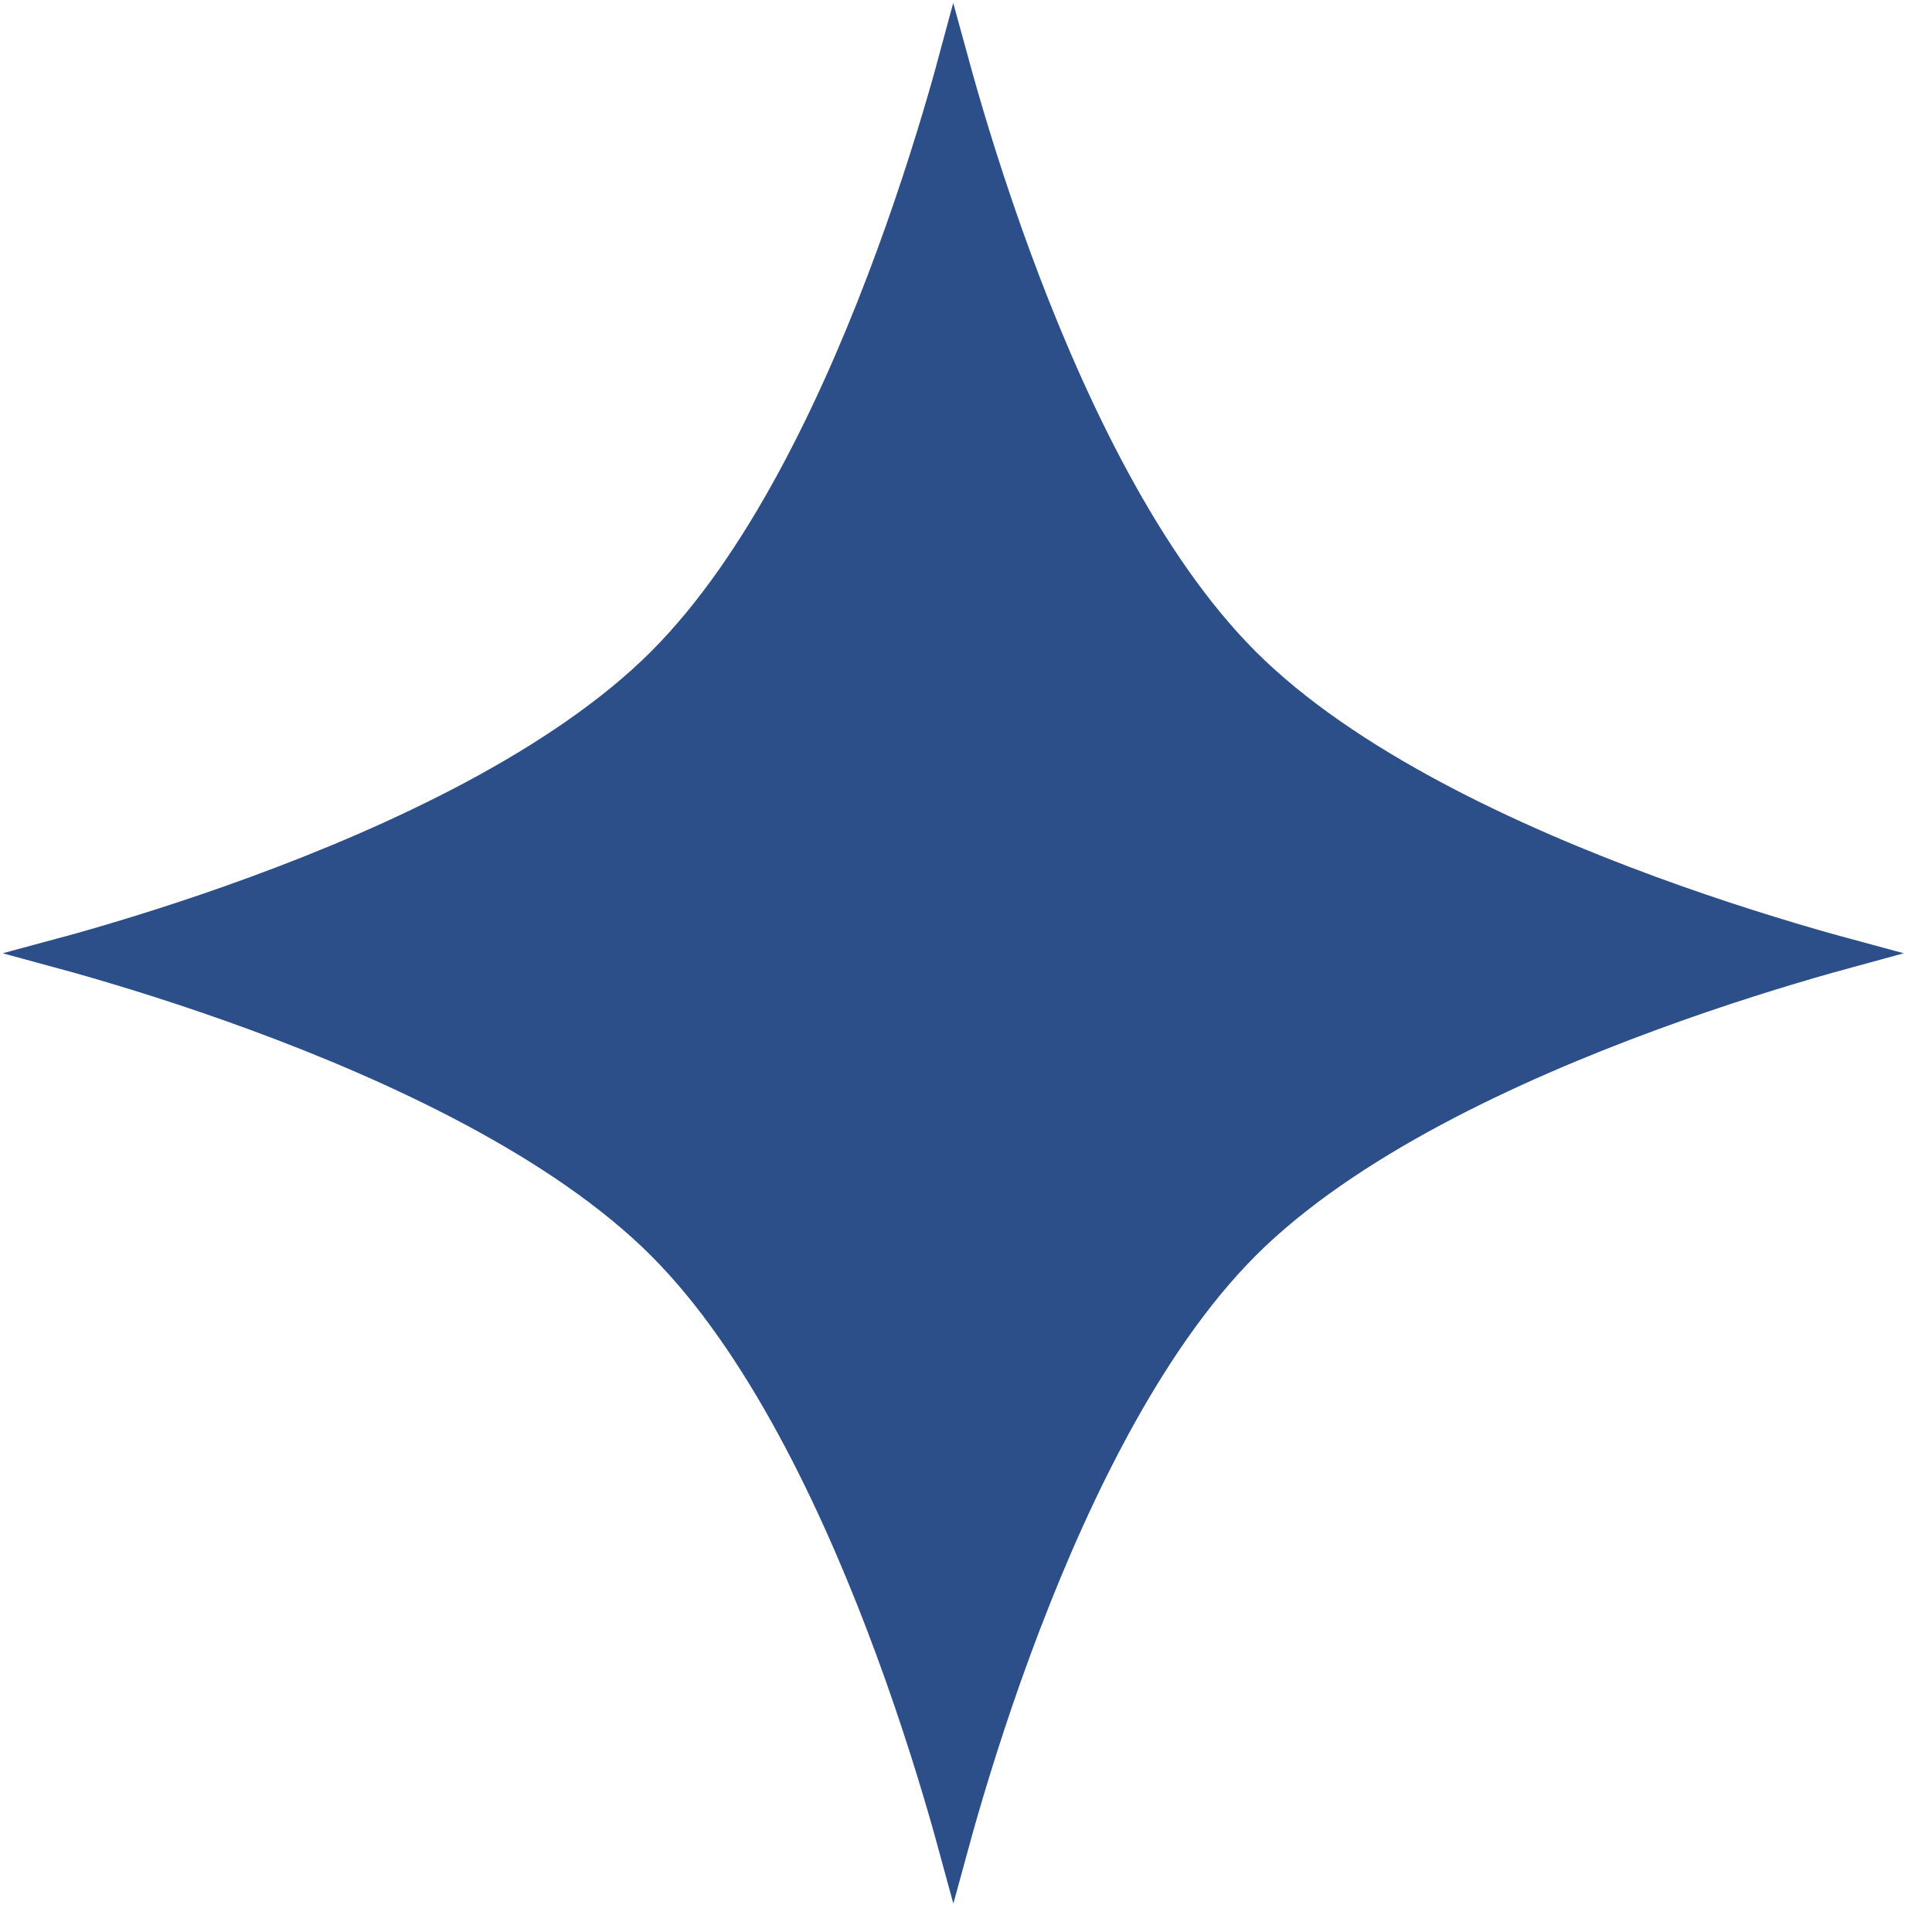 <svg width="66" height="66" viewBox="0 0 66 66" fill="none" xmlns="http://www.w3.org/2000/svg">
    <path
        d="M32.388 62.477C31.947 60.912 31.288 58.755 30.415 56.384C28.731 51.809 26.227 46.366 22.921 42.878L22.598 42.546C19.131 39.077 13.48 36.464 8.756 34.724C6.384 33.85 4.225 33.189 2.66 32.747C2.429 32.682 2.21 32.625 2.005 32.569C2.21 32.514 2.428 32.454 2.659 32.389C4.225 31.948 6.383 31.29 8.755 30.418C13.479 28.683 19.131 26.074 22.599 22.607L22.921 22.275C26.23 18.786 28.734 13.338 30.417 8.759C31.29 6.386 31.948 4.226 32.389 2.659C32.454 2.429 32.513 2.21 32.568 2.006C32.624 2.21 32.683 2.429 32.748 2.659C33.189 4.226 33.847 6.386 34.719 8.759C36.402 13.338 38.906 18.786 42.216 22.275L42.538 22.607C46.006 26.074 51.657 28.683 56.381 30.418C58.754 31.29 60.912 31.948 62.477 32.389C62.709 32.454 62.927 32.514 63.131 32.569C62.927 32.625 62.708 32.682 62.477 32.747C60.911 33.189 58.753 33.85 56.381 34.724C51.657 36.464 46.006 39.077 42.538 42.546L42.216 42.878C38.91 46.366 36.406 51.809 34.722 56.384C33.849 58.755 33.19 60.912 32.749 62.477C32.683 62.709 32.624 62.929 32.568 63.134C32.512 62.929 32.454 62.709 32.388 62.477Z"
        fill="#2C4F89" stroke="#2C4F89" />
</svg>    